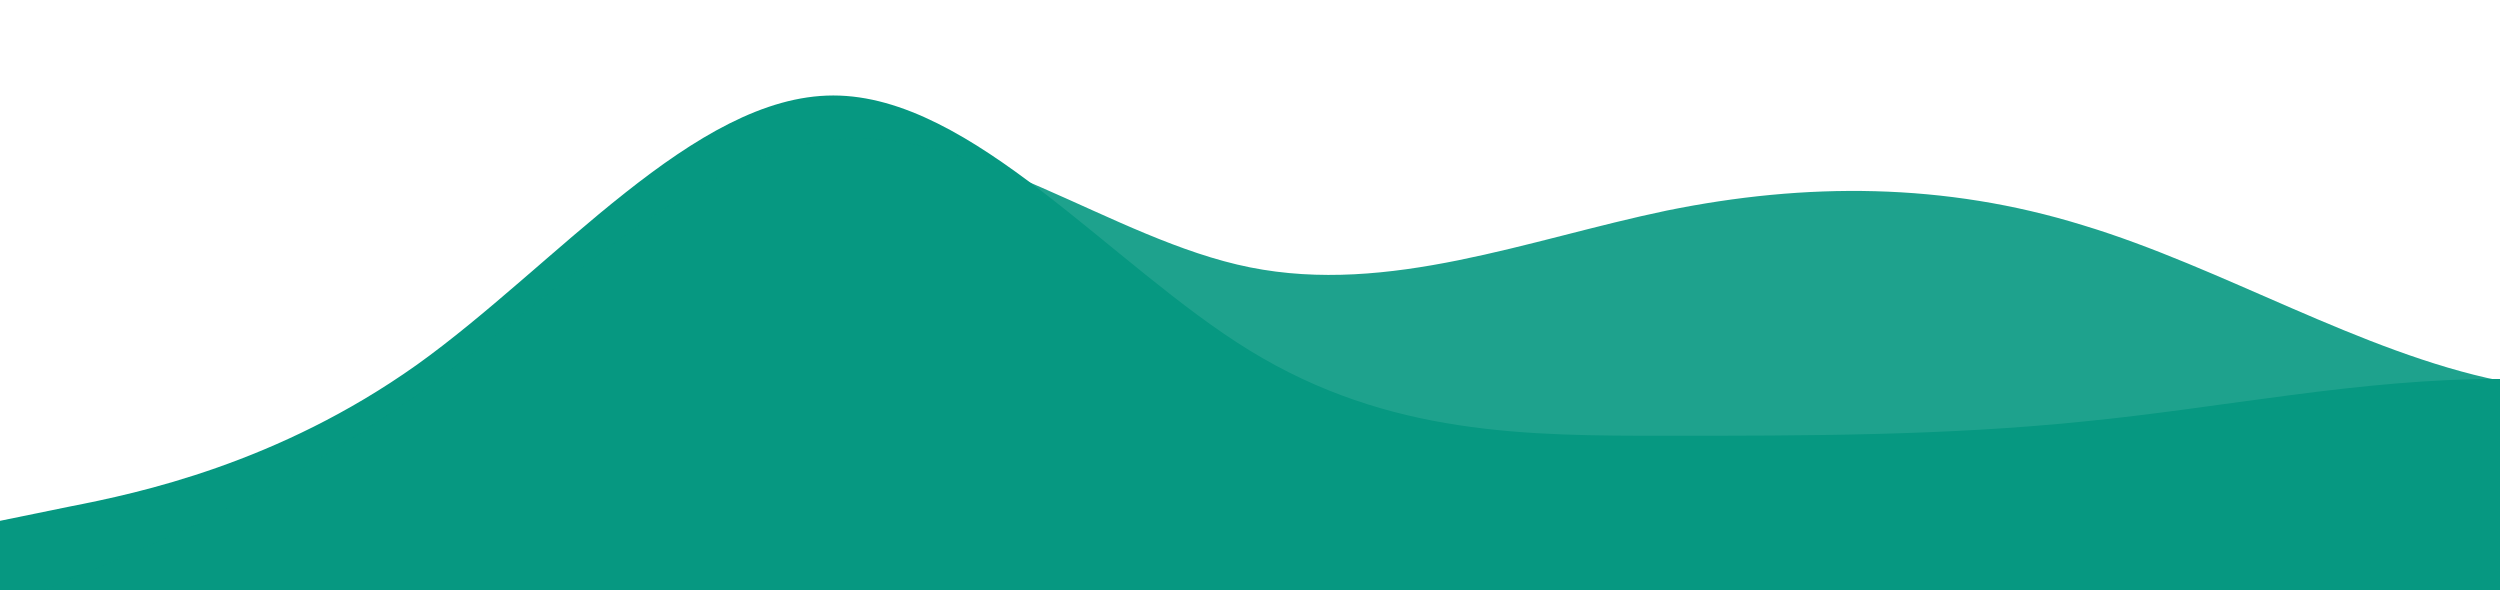 <svg id="wave" style="transform:rotate(180deg); transition: 0.3s" viewBox="0 0 1440 340" version="1.1" xmlns="http://www.w3.org/2000/svg">
    <defs>
        <linearGradient id="sw-gradient-0" x1="0" x2="0" y1="1" y2="0">
            <stop stop-color="rgba(6, 152, 129, 1)" offset="0%"></stop>
            <stop stop-color="rgba(6, 152, 129, 1)" offset="100%"></stop>
        </linearGradient>
    </defs>
    <path style="transform:translate(0, 0px); opacity:1" fill="url(#sw-gradient-0)"
        d="M0,300L40,291.8C80,284,160,267,240,210.2C320,153,400,55,480,55C560,55,640,153,720,202C800,251,880,251,960,251C1040,251,1120,251,1200,242.8C1280,235,1360,218,1440,218.3C1520,218,1600,235,1680,193.8C1760,153,1840,55,1920,46.8C2000,39,2080,120,2160,169.3C2240,218,2320,235,2400,242.8C2480,251,2560,251,2640,202C2720,153,2800,55,2880,30.5C2960,6,3040,55,3120,71.3C3200,88,3280,71,3360,95.8C3440,120,3520,186,3600,161.2C3680,137,3760,22,3840,0.3C3920,-21,4000,20,4080,27.8C4160,36,4240,36,4320,85C4400,134,4480,232,4560,248.3C4640,265,4720,199,4800,142.2C4880,85,4960,36,5040,85C5120,134,5200,281,5280,321.8C5360,364,5440,298,5520,257.5C5600,217,5680,200,5720,192.2L5760,184L5760,340L5720,340C5680,340,5600,340,5520,340C5440,340,5360,340,5280,340C5200,340,5120,340,5040,340C4960,340,4880,340,4800,340C4720,340,4640,340,4560,340C4480,340,4400,340,4320,340C4240,340,4160,340,4080,340C4000,340,3920,340,3840,340C3760,340,3680,340,3600,340C3520,340,3440,340,3360,340C3280,340,3200,340,3120,340C3040,340,2960,340,2880,340C2800,340,2720,340,2640,340C2560,340,2480,340,2400,340C2320,340,2240,340,2160,340C2080,340,2000,340,1920,340C1840,340,1760,340,1680,340C1600,340,1520,340,1440,340C1360,340,1280,340,1200,340C1120,340,1040,340,960,340C880,340,800,340,720,340C640,340,560,340,480,340C400,340,320,340,240,340C160,340,80,340,40,340L0,340Z">
    </path>
    <defs>
        <linearGradient id="sw-gradient-1" x1="0" x2="0" y1="1" y2="0">
            <stop stop-color="rgba(6, 152, 129, 1)" offset="0%"></stop>
            <stop stop-color="rgba(6, 152, 129, 1)" offset="100%"></stop>
        </linearGradient>
    </defs>
    <path style="transform:translate(0, 50px); opacity:0.9" fill="url(#sw-gradient-1)"
        d="M0,300L40,283.7C80,267,160,235,240,177.5C320,120,400,39,480,30.5C560,22,640,88,720,104C800,120,880,88,960,71.3C1040,55,1120,55,1200,79.8C1280,104,1360,153,1440,169.3C1520,185,1600,168,1680,184.7C1760,202,1840,251,1920,259.2C2000,267,2080,235,2160,242.8C2240,251,2320,300,2400,308.2C2480,316,2560,284,2640,275.5C2720,267,2800,284,2880,267.3C2960,251,3040,202,3120,144.8C3200,88,3280,22,3360,22.3C3440,22,3520,88,3600,87.7C3680,88,3760,22,3840,46.8C3920,71,4000,186,4080,234.7C4160,284,4240,267,4320,218.3C4400,169,4480,88,4560,87.7C4640,88,4720,169,4800,193.8C4880,218,4960,186,5040,144.8C5120,104,5200,55,5280,46.8C5360,39,5440,71,5520,104C5600,137,5680,169,5720,185.7L5760,202L5760,340L5720,340C5680,340,5600,340,5520,340C5440,340,5360,340,5280,340C5200,340,5120,340,5040,340C4960,340,4880,340,4800,340C4720,340,4640,340,4560,340C4480,340,4400,340,4320,340C4240,340,4160,340,4080,340C4000,340,3920,340,3840,340C3760,340,3680,340,3600,340C3520,340,3440,340,3360,340C3280,340,3200,340,3120,340C3040,340,2960,340,2880,340C2800,340,2720,340,2640,340C2560,340,2480,340,2400,340C2320,340,2240,340,2160,340C2080,340,2000,340,1920,340C1840,340,1760,340,1680,340C1600,340,1520,340,1440,340C1360,340,1280,340,1200,340C1120,340,1040,340,960,340C880,340,800,340,720,340C640,340,560,340,480,340C400,340,320,340,240,340C160,340,80,340,40,340L0,340Z">
    </path>
</svg>
